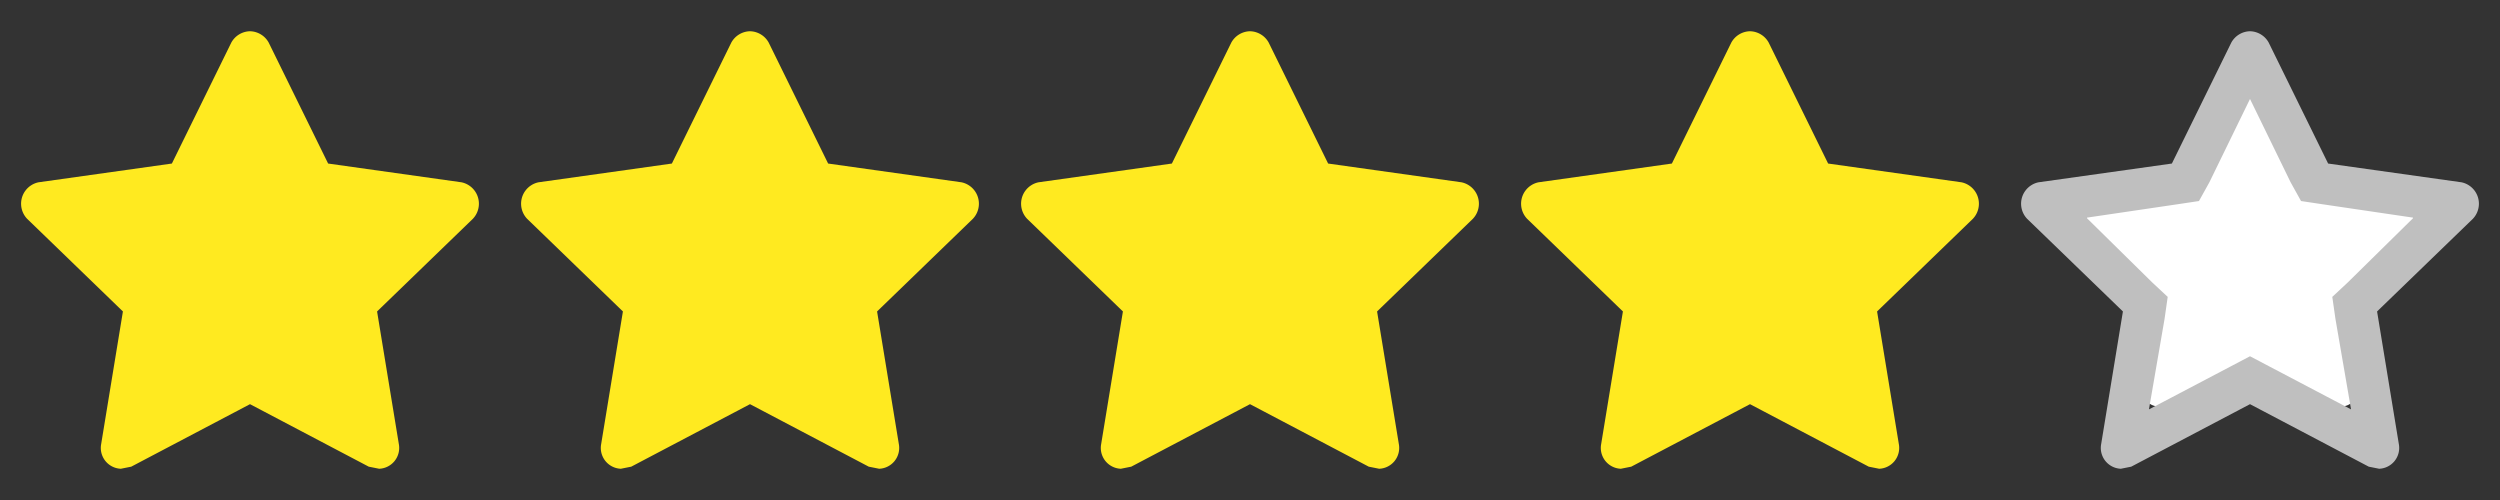 <svg xmlns="http://www.w3.org/2000/svg" width="240" height="48" viewBox="0 0 240 48">
  <rect x="0" y="0" width="240" height="48" fill="#333333" stroke="none"/>
  <g id="_4stars" data-name="4stars" transform="translate(-157 -294)">
    <g id="Group_121" data-name="Group 121" transform="translate(167 -446)">
      <g id="Layer_2" data-name="Layer 2" transform="translate(188.84 746.84)">
        <g id="invisible_box" data-name="invisible box">
          <rect id="Rectangle_32" data-name="Rectangle 32" width="34" height="34" transform="translate(0.16 0.16)" fill="none"/>
        </g>
        <g id="icons_Q2" data-name="icons Q2" transform="translate(1.448 2.145)">
          <path id="Path_247" data-name="Path 247" d="M17.737,3a1.5,1.5,0,0,0-1.287.786L12.374,12.08,3.223,13.367a1.5,1.5,0,0,0-.786,2.5l6.578,6.363-1.5,9.152a1.43,1.43,0,0,0,1.358,1.644l.715-.143,8.151-4.29,8.151,4.29.715.143a1.43,1.43,0,0,0,1.358-1.644l-1.5-9.152,6.578-6.363a1.5,1.5,0,0,0-.786-2.5L23.1,12.08,19.024,3.786A1.5,1.5,0,0,0,17.737,3Z" transform="translate(-2.025 -3)" fill="#fff"/>
        </g>
      </g>
      <g id="Layer_2-2" data-name="Layer 2" transform="translate(205 716)">
        <g id="invisible_box-2" data-name="invisible box" transform="translate(-23 24)">
          <rect id="Rectangle_31" data-name="Rectangle 31" width="48" height="48" fill="none"/>
        </g>
        <g id="icons_Q2-2" data-name="icons Q2" transform="translate(-23 24)">
          <path id="Path_246" data-name="Path 246" d="M24,9.5l3.9,8,1,1.8,2,.3,8.8,1.3-6.3,6.2-1.5,1.4.3,2.1,1.5,8.7-7.8-4.1-1.9-1-1.9,1-7.8,4.1,1.5-8.7.3-2.1-1.5-1.4L8.3,20.9l8.8-1.3,2-.3,1-1.8,3.9-8M24,3a2.1,2.1,0,0,0-1.8,1.1L16.5,15.7,3.7,17.5A2.1,2.1,0,0,0,2.6,21l9.2,8.9L9.7,42.7A2,2,0,0,0,11.6,45l1-.2,11.4-6,11.4,6,1,.2a2,2,0,0,0,1.9-2.3L36.2,29.9,45.4,21a2.1,2.1,0,0,0-1.1-3.5L31.5,15.7,25.8,4.1A2.1,2.1,0,0,0,24,3Z" fill="#bfbfbf"/>
        </g>
      </g>
    </g>
    <g id="Layer_2-3" data-name="Layer 2" transform="translate(157 294)">
      <g id="invisible_box-3" data-name="invisible box">
        <rect id="Rectangle_32-2" data-name="Rectangle 32" width="48" height="48" fill="none"/>
      </g>
      <g id="icons_Q2-3" data-name="icons Q2">
        <path id="Path_247-2" data-name="Path 247" d="M24,3a2.1,2.1,0,0,0-1.8,1.1L16.5,15.7,3.7,17.5A2.1,2.1,0,0,0,2.6,21l9.2,8.9L9.7,42.7A2,2,0,0,0,11.6,45l1-.2,11.4-6,11.4,6,1,.2a2,2,0,0,0,1.9-2.3L36.2,29.9,45.4,21a2.1,2.1,0,0,0-1.1-3.5L31.5,15.7,25.8,4.1A2.1,2.1,0,0,0,24,3Z" fill="#ffea20"/>
      </g>
    </g>
    <g id="Layer_2-4" data-name="Layer 2" transform="translate(205 294)">
      <g id="invisible_box-4" data-name="invisible box">
        <rect id="Rectangle_32-3" data-name="Rectangle 32" width="48" height="48" fill="none"/>
      </g>
      <g id="icons_Q2-4" data-name="icons Q2">
        <path id="Path_247-3" data-name="Path 247" d="M24,3a2.1,2.1,0,0,0-1.8,1.1L16.5,15.7,3.7,17.5A2.1,2.1,0,0,0,2.6,21l9.2,8.9L9.7,42.7A2,2,0,0,0,11.6,45l1-.2,11.4-6,11.4,6,1,.2a2,2,0,0,0,1.9-2.3L36.2,29.9,45.4,21a2.1,2.1,0,0,0-1.1-3.5L31.5,15.7,25.8,4.1A2.1,2.1,0,0,0,24,3Z" fill="#ffea20"/>
      </g>
    </g>
    <g id="Layer_2-5" data-name="Layer 2" transform="translate(253 294)">
      <g id="invisible_box-5" data-name="invisible box">
        <rect id="Rectangle_32-4" data-name="Rectangle 32" width="48" height="48" fill="none"/>
      </g>
      <g id="icons_Q2-5" data-name="icons Q2">
        <path id="Path_247-4" data-name="Path 247" d="M24,3a2.1,2.1,0,0,0-1.8,1.1L16.5,15.7,3.7,17.5A2.1,2.1,0,0,0,2.6,21l9.2,8.9L9.7,42.7A2,2,0,0,0,11.6,45l1-.2,11.4-6,11.4,6,1,.2a2,2,0,0,0,1.9-2.3L36.2,29.9,45.4,21a2.1,2.1,0,0,0-1.1-3.5L31.5,15.7,25.8,4.1A2.1,2.1,0,0,0,24,3Z" fill="#ffea20"/>
      </g>
    </g>
    <g id="Layer_2-6" data-name="Layer 2" transform="translate(301 294)">
      <g id="invisible_box-6" data-name="invisible box">
        <rect id="Rectangle_32-5" data-name="Rectangle 32" width="48" height="48" fill="none"/>
      </g>
      <g id="icons_Q2-6" data-name="icons Q2">
        <path id="Path_247-5" data-name="Path 247" d="M24,3a2.1,2.1,0,0,0-1.8,1.1L16.5,15.7,3.7,17.5A2.1,2.1,0,0,0,2.6,21l9.2,8.9L9.7,42.7A2,2,0,0,0,11.6,45l1-.2,11.4-6,11.4,6,1,.2a2,2,0,0,0,1.9-2.3L36.2,29.9,45.4,21a2.1,2.1,0,0,0-1.1-3.5L31.5,15.7,25.8,4.1A2.1,2.1,0,0,0,24,3Z" fill="#ffea20"/>
      </g>
    </g>
  </g>
</svg>
